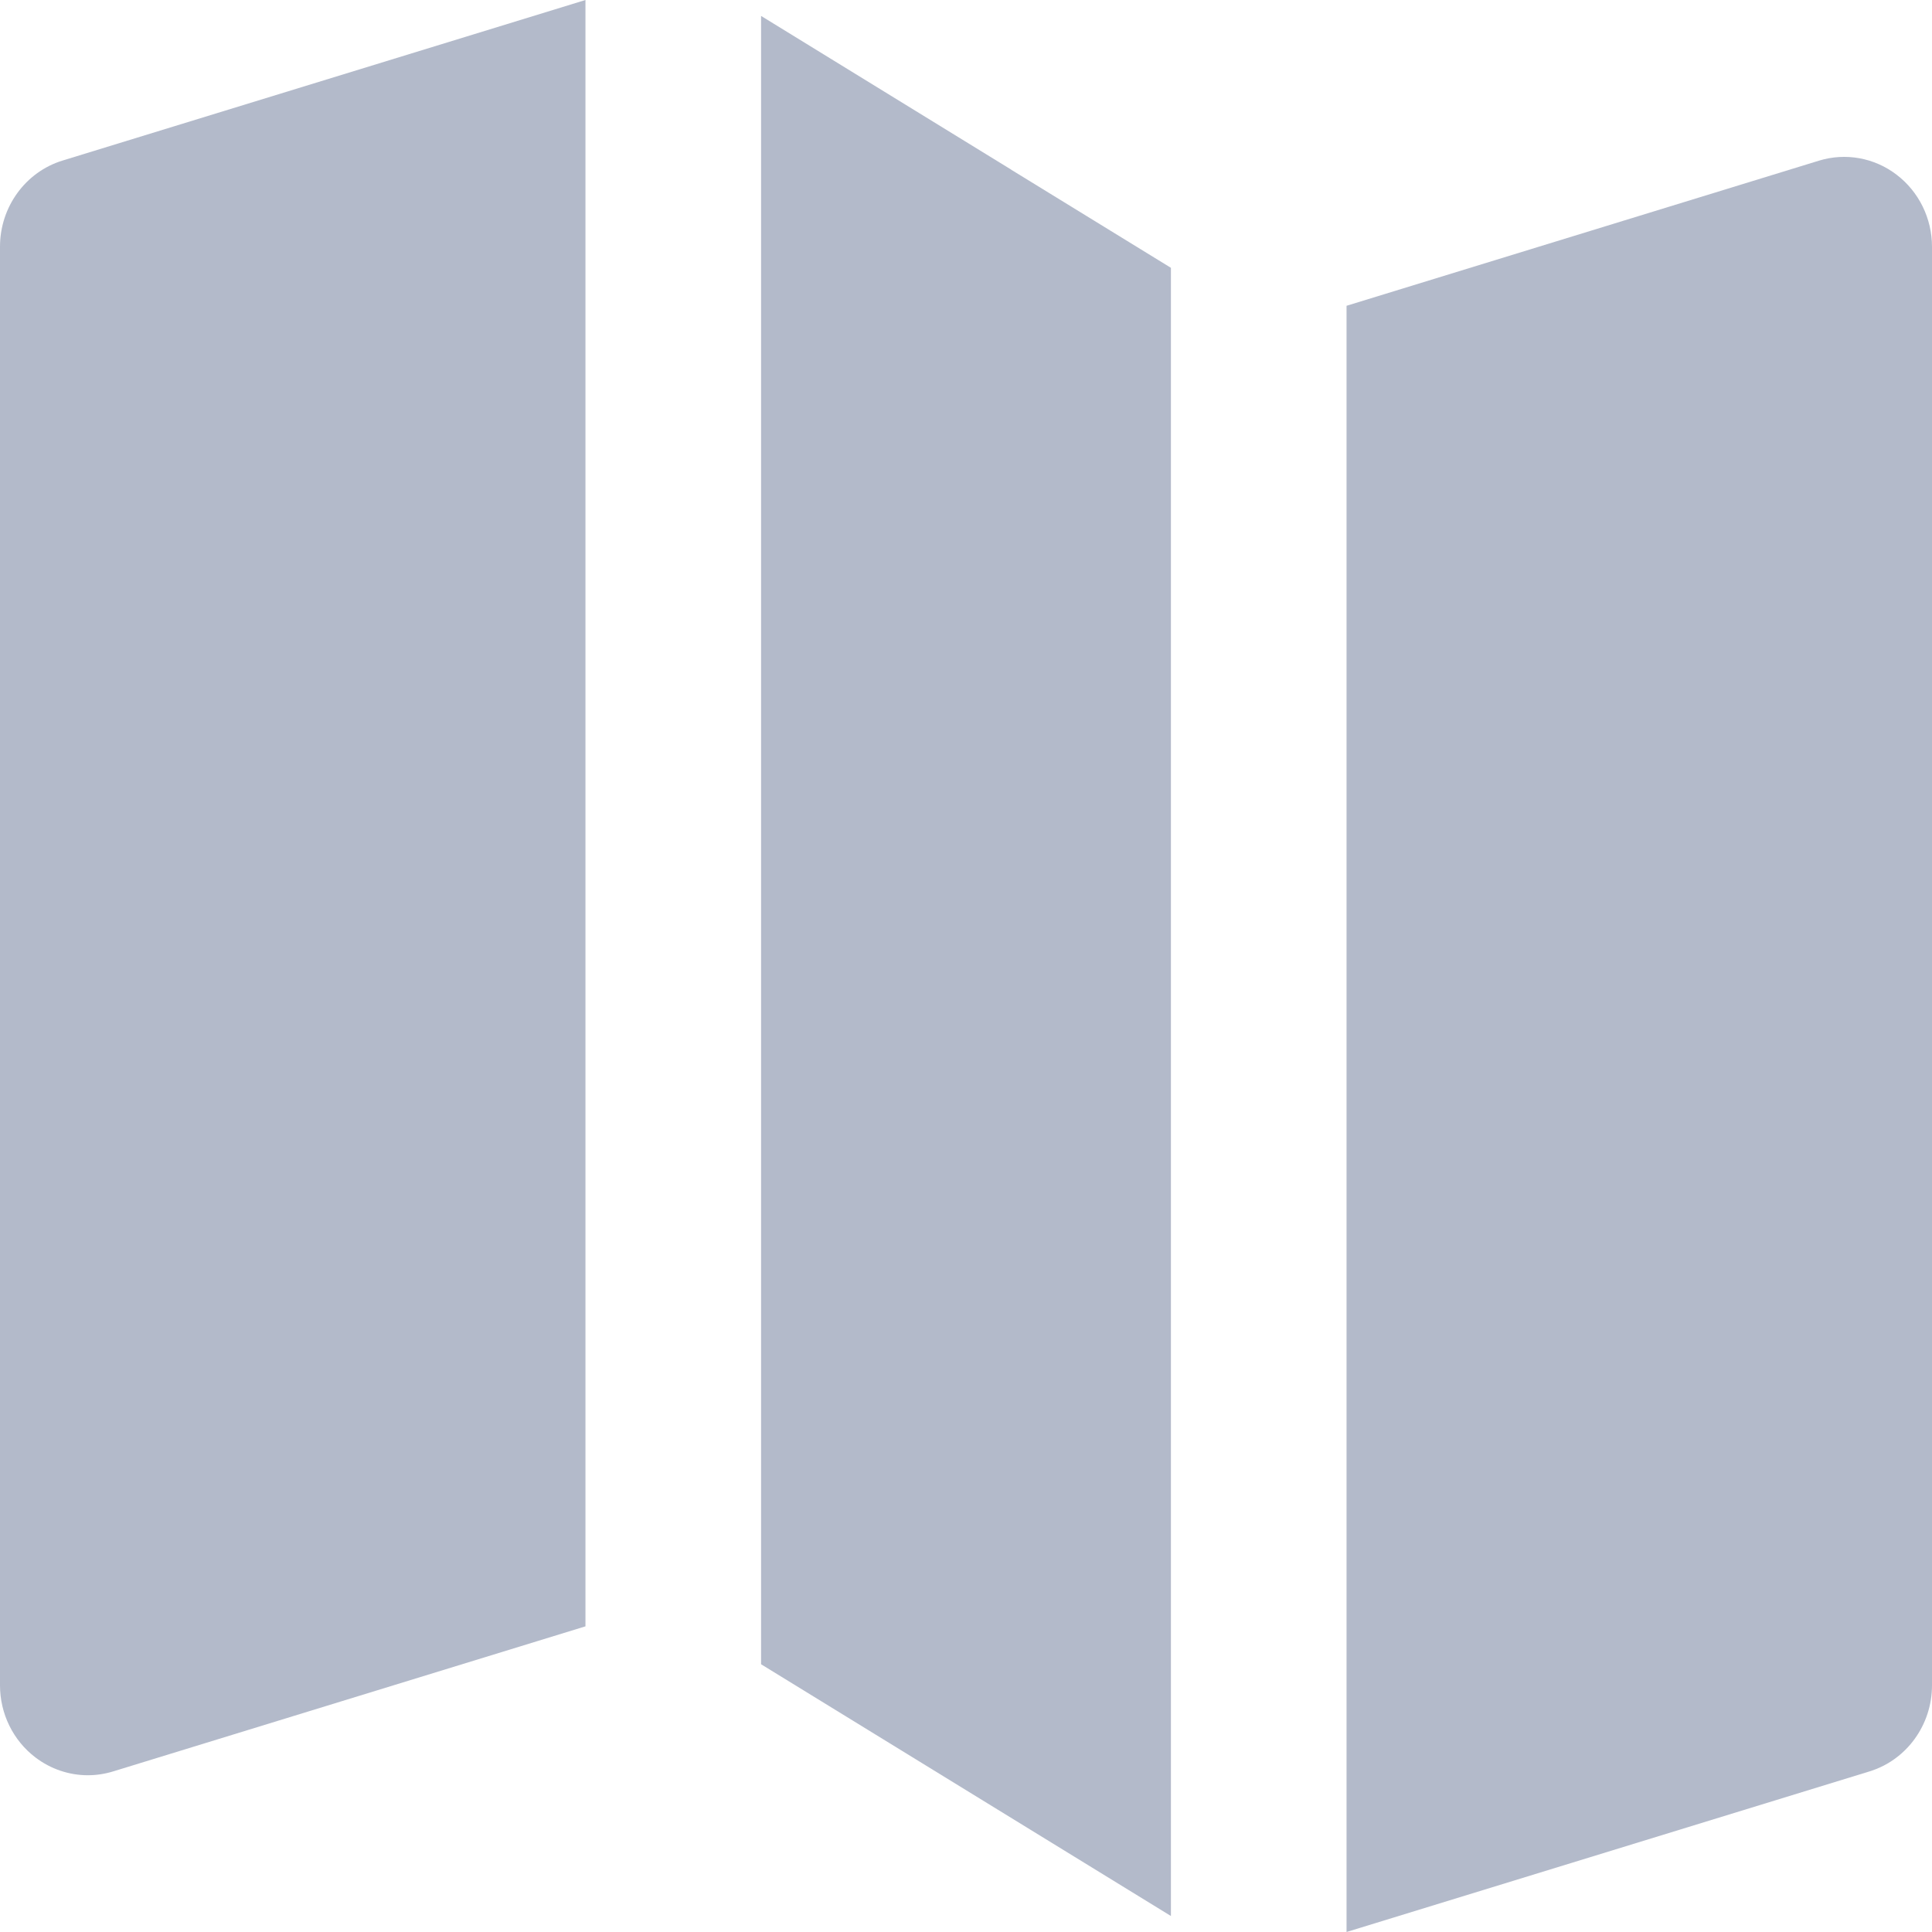 <svg width="29" height="29" viewBox="0 0 29 29" fill="none" xmlns="http://www.w3.org/2000/svg">
<path d="M28.468 2.622C28.134 2.367 27.702 2.289 27.302 2.412L20.212 4.59V29L28.06 26.59C28.618 26.419 29 25.893 29 25.297V3.704C29 3.278 28.803 2.877 28.468 2.622Z" fill="#B3BACA"/>
<path d="M15.178 2.546L11.424 0.239V24.981L17.576 28.76V4.02L15.181 2.549C15.18 2.548 15.179 2.547 15.178 2.546Z" fill="#B3BACA"/>
<path d="M0 3.703V25.297C0 25.724 0.197 26.125 0.532 26.38C0.762 26.555 1.039 26.647 1.318 26.647C1.445 26.647 1.572 26.628 1.697 26.59L8.788 24.412V0L0.939 2.41C0.382 2.581 0 3.107 0 3.703Z" fill="#B3BACA"/>
</svg>
